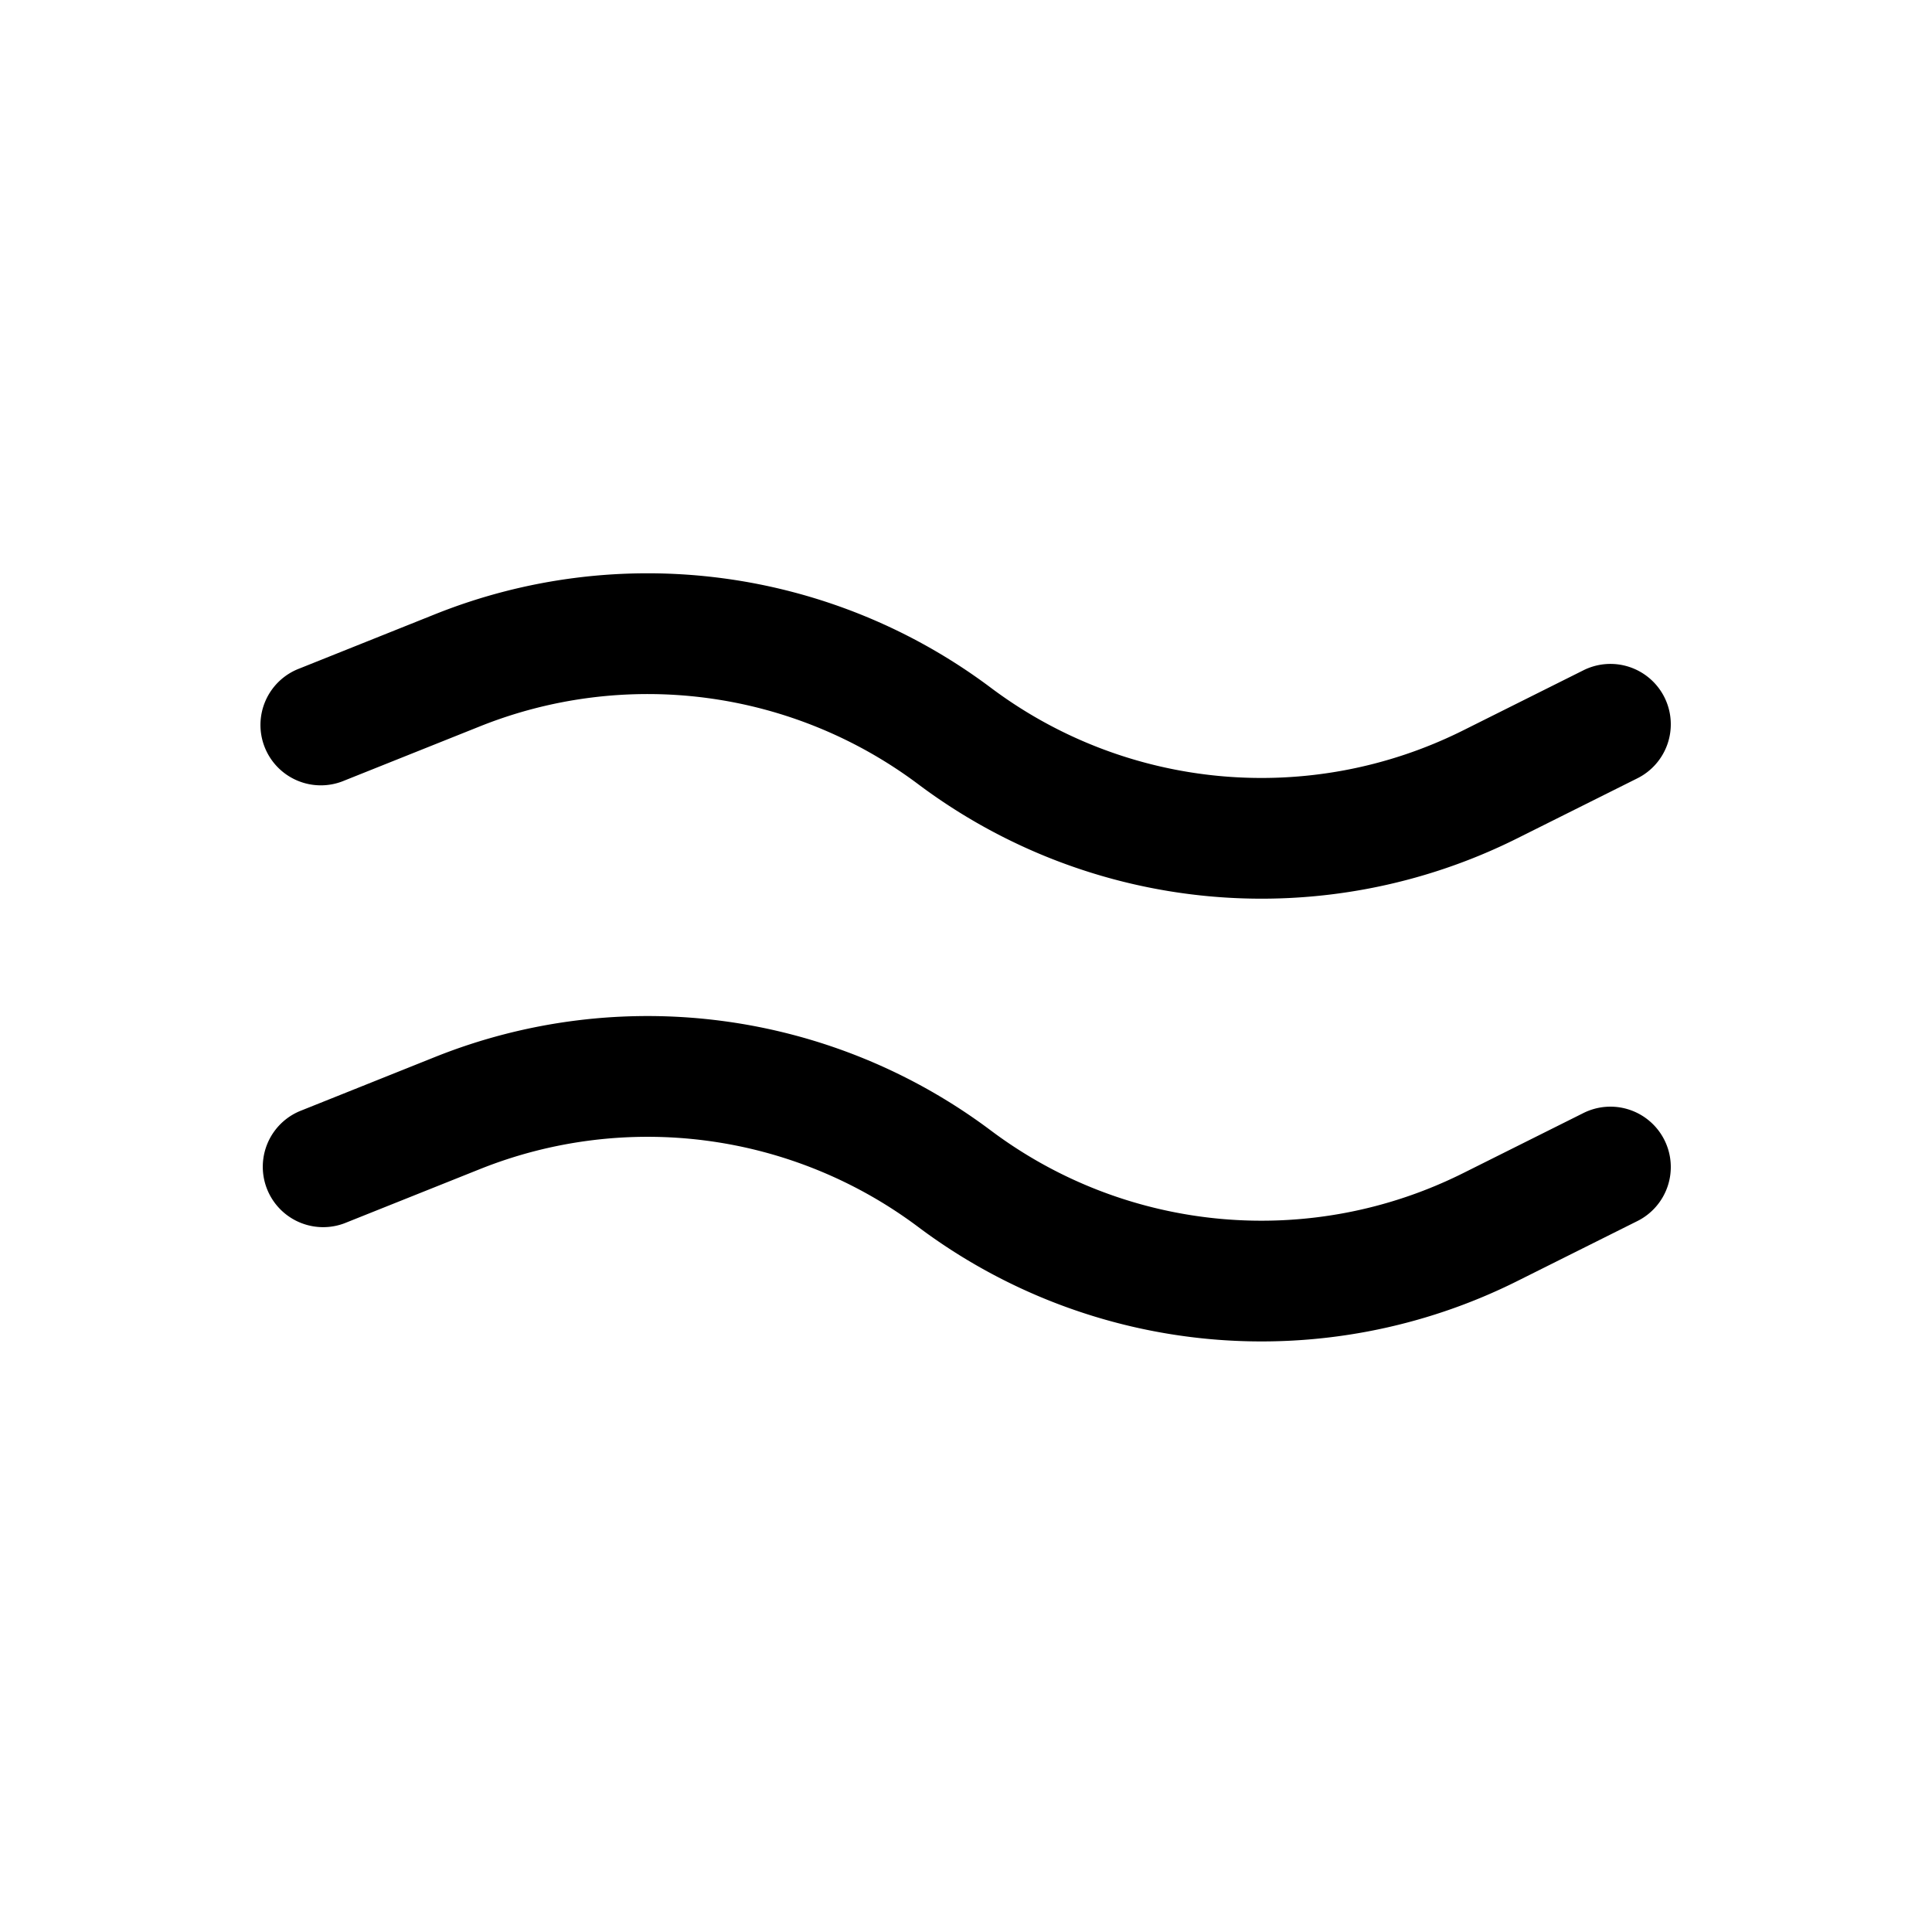 <svg xmlns="http://www.w3.org/2000/svg" width="24" height="24"><path d="M5.962 9.023a5.606 5.606 0 015.446.72 7.106 7.106 0 007.44.671l1.487-.743a.75.75 0 10-.67-1.342l-1.487.743c-1.9.95-4.172.745-5.87-.529a7.106 7.106 0 00-6.903-.913l-1.684.674a.75.75 0 10.558 1.392l1.683-.673zm0 5.5a5.606 5.606 0 015.446.72 7.106 7.106 0 007.44.671l1.487-.743a.75.75 0 10-.67-1.342l-1.487.743c-1.9.95-4.172.745-5.87-.529a7.106 7.106 0 00-6.903-.913l-1.684.674a.75.75 0 00.558 1.392l1.683-.673z"/></svg>